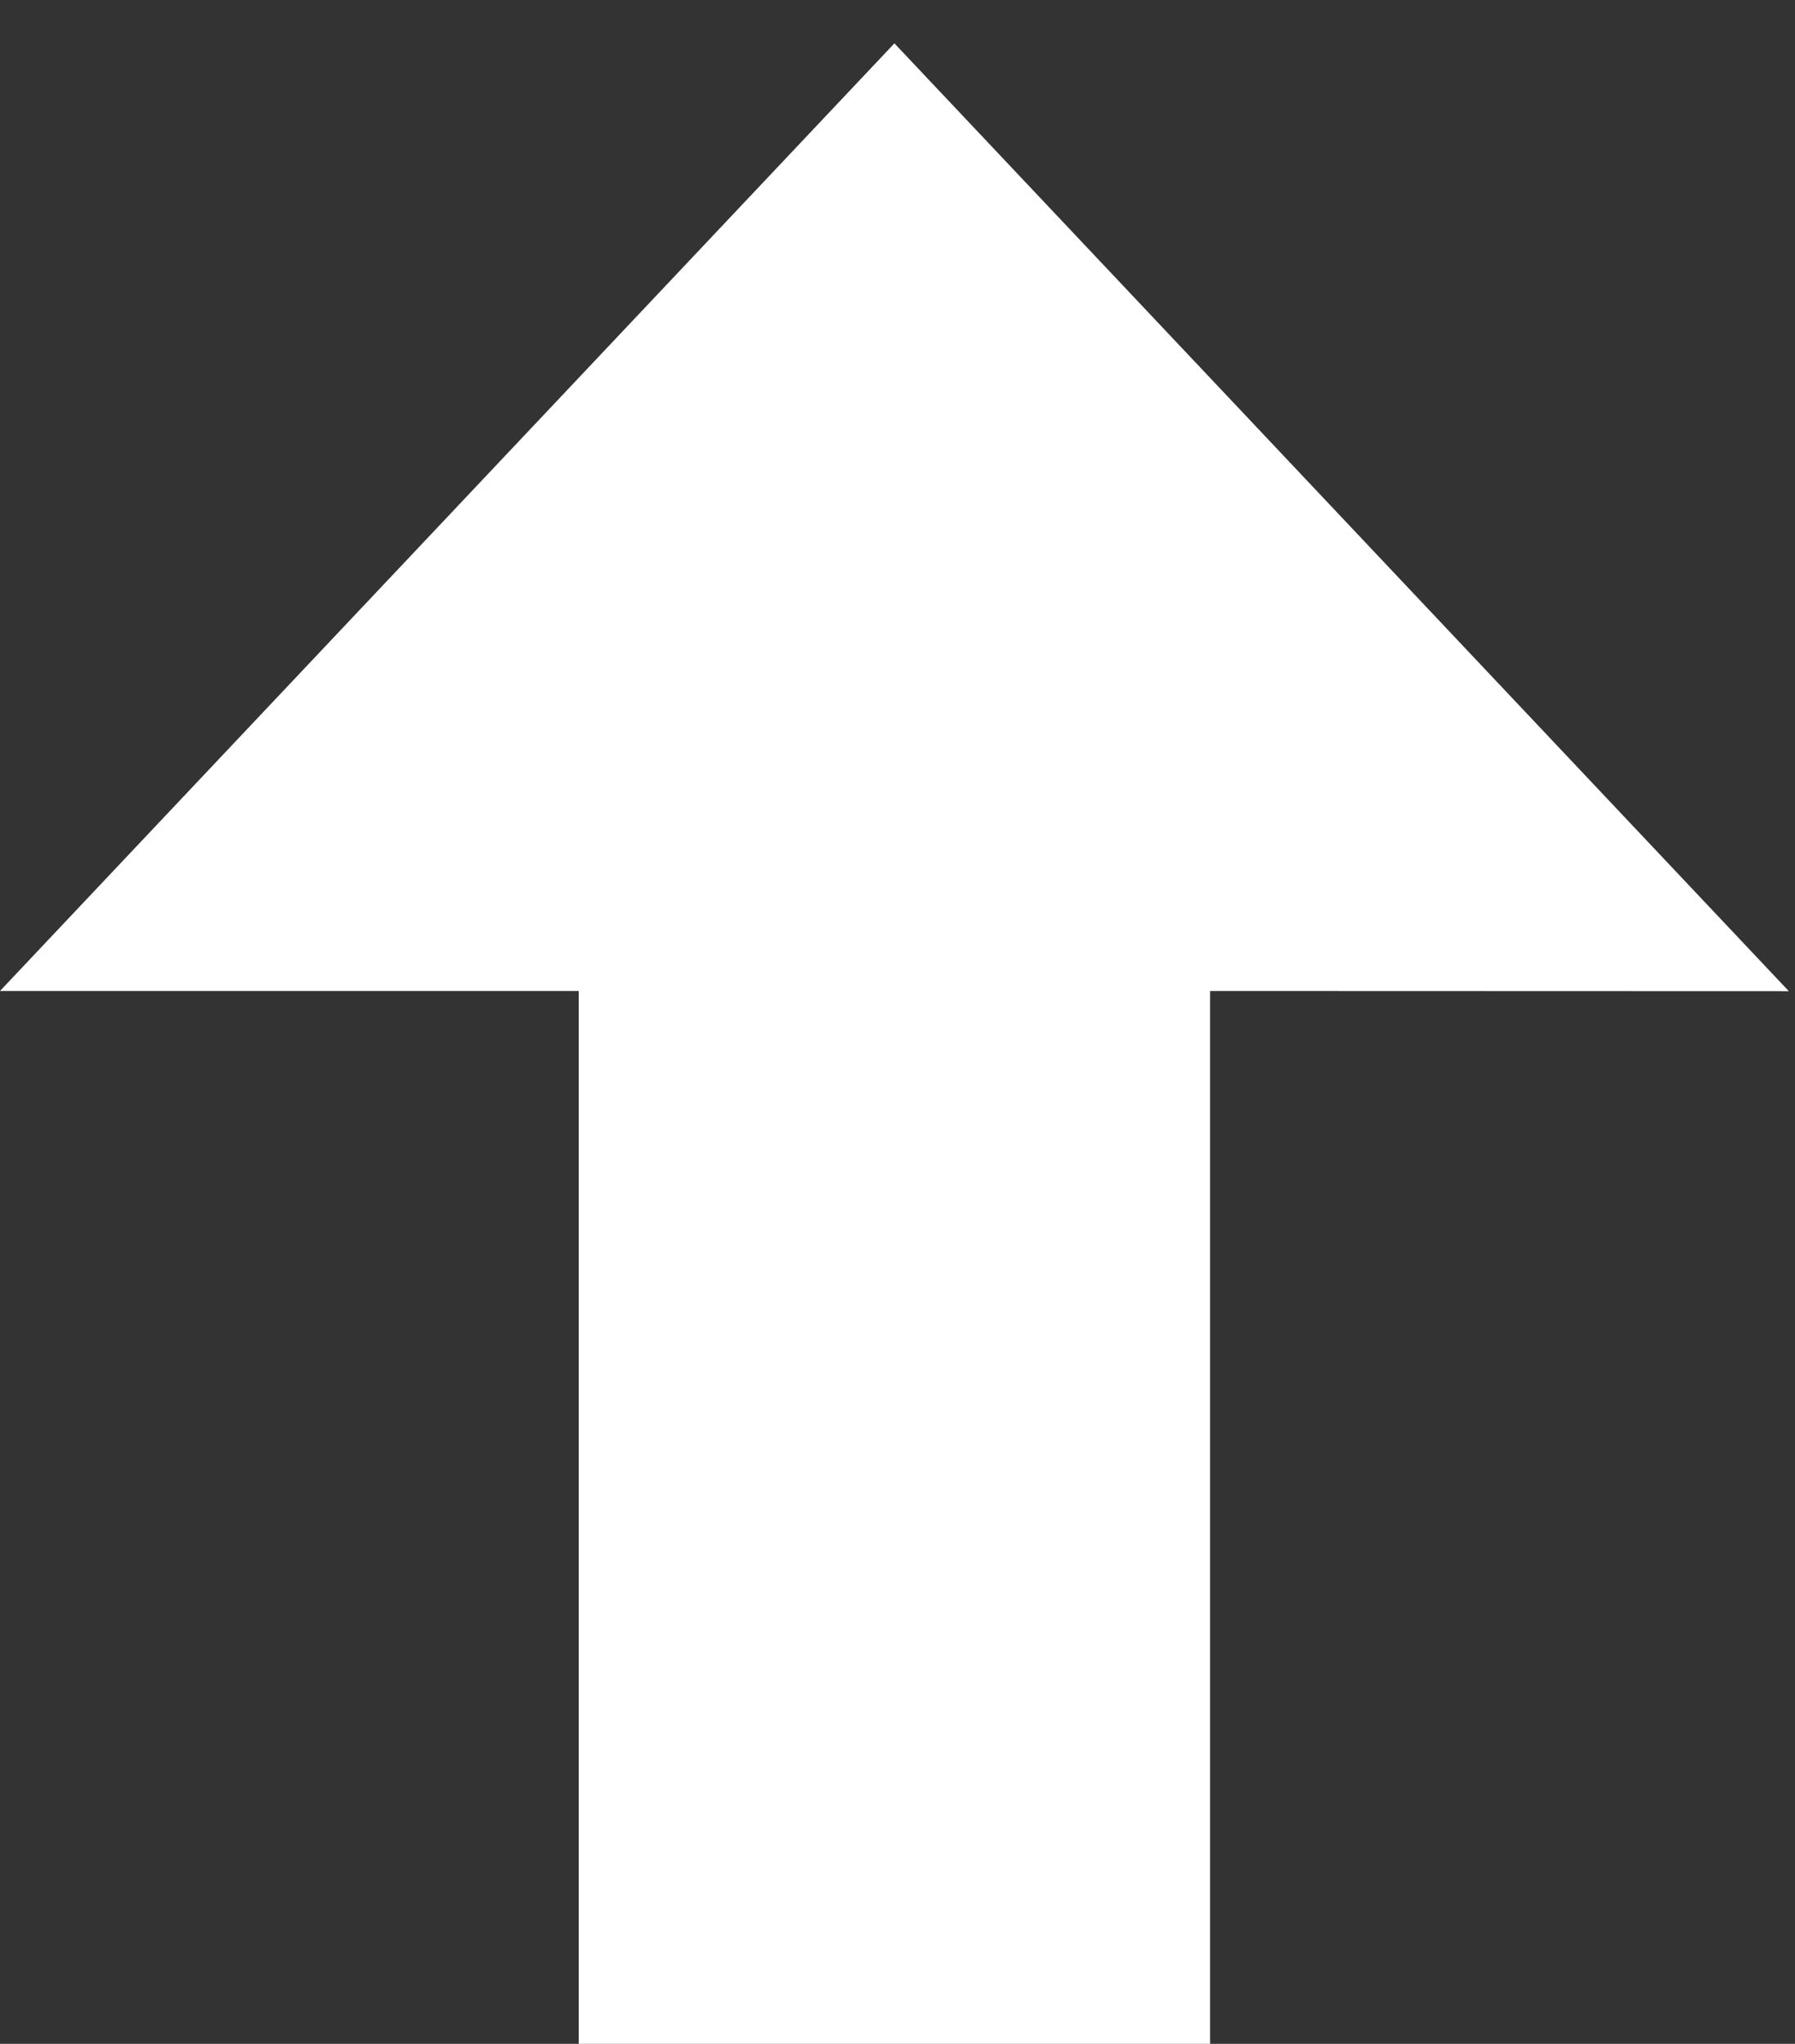 <svg xmlns="http://www.w3.org/2000/svg" xmlns:xlink="http://www.w3.org/1999/xlink" width="29px" height="33px" viewBox="0 0 29 33" version="1.1">
    <rect x="0" y="0" width="29" height="33" fill="#333333" stroke="none"/>
    <!-- Generator: Sketch 43.2 (39069) - http://www.bohemiancoding.com/sketch -->
    <title>Page 1</title>
    <desc>Created with Sketch.</desc>
    <defs/>
    <g id="Vet-Times" stroke="none" stroke-width="1" fill="none" fill-rule="evenodd">
        <g transform="translate(-1252, -2789)" id="Page-1" fill="#FFFFFF">
            <polygon points="1280.9 2805.003 1266.45 2789.7 1252 2805 1261.35 2805 1261.35 2822 1271.55 2822 1271.55 2805"/>
        </g>
    </g>
</svg>